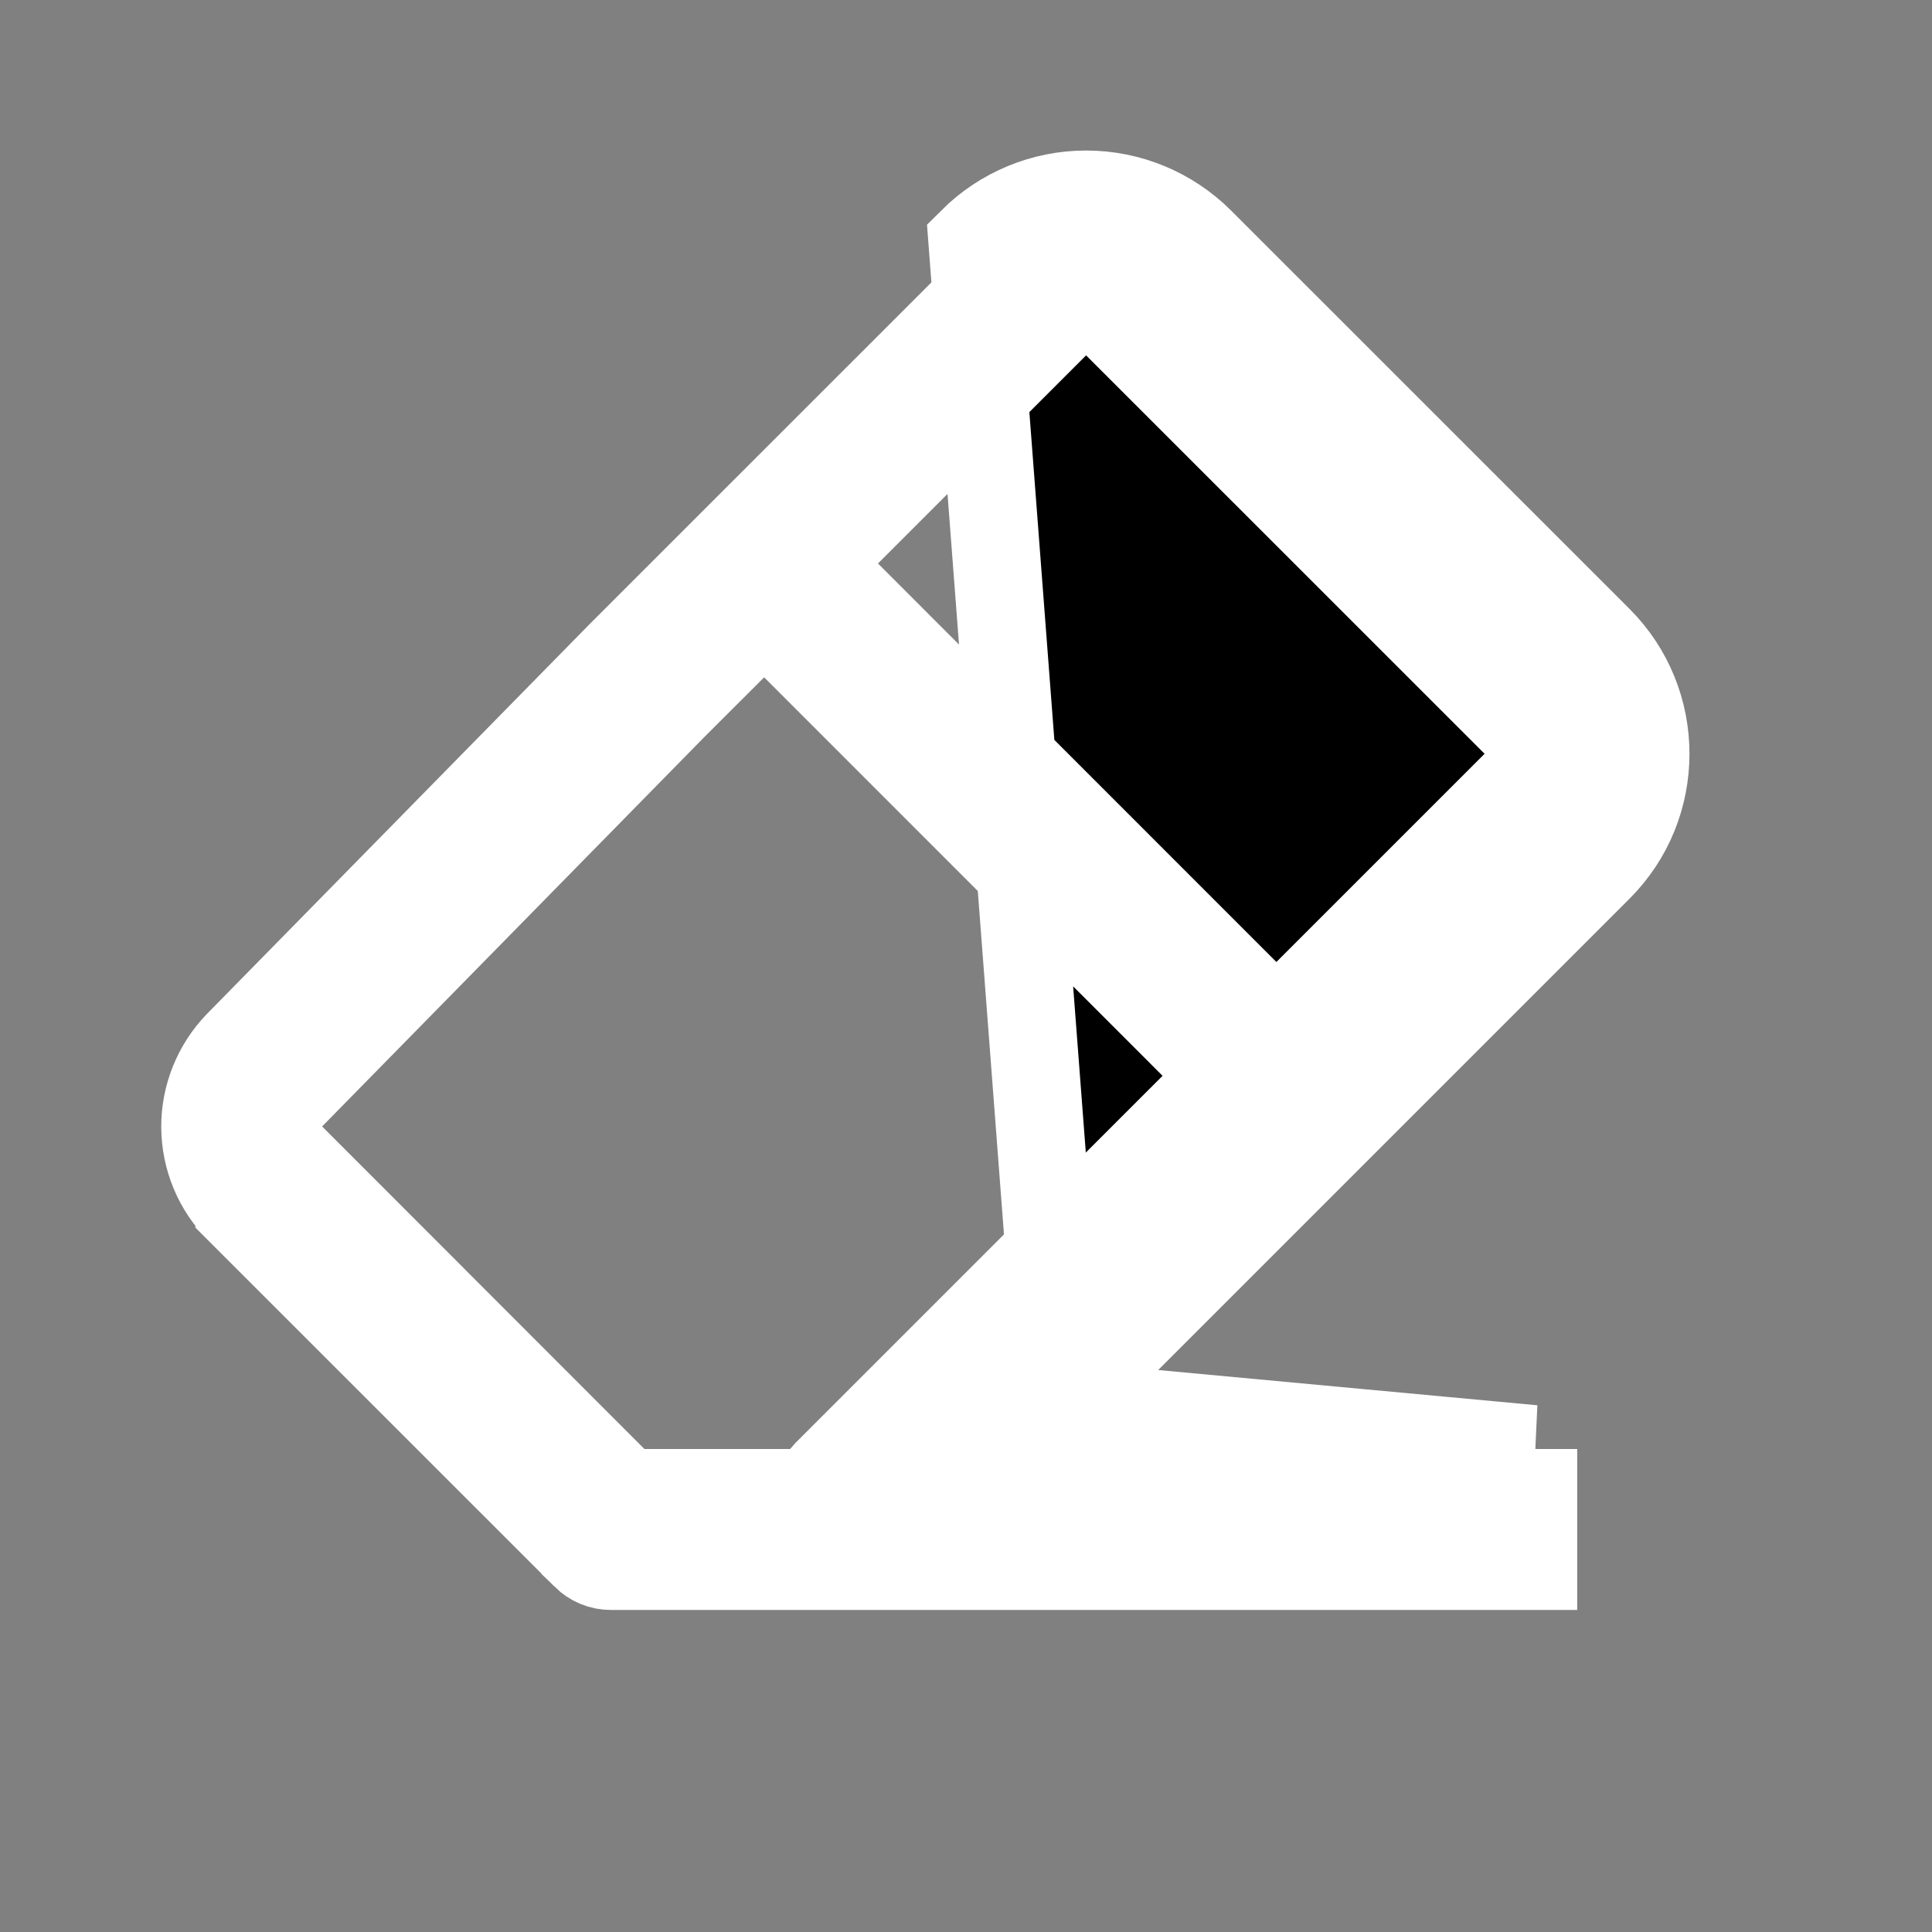<svg width="22" height="22" viewBox="0 0 22 22" fill="none" xmlns="http://www.w3.org/2000/svg">
<rect x="0" y="0" width="22" height="22" fill="#808080" stroke="none"/>
<path d="M12.082 16L18.202 9.88C18.917 9.166 18.917 8.002 18.202 7.287L13.664 2.75C13.32 2.407 12.854 2.214 12.368 2.214C11.882 2.214 11.416 2.407 11.072 2.75L12.082 16ZM12.082 16H11.582V16.5L11.936 16.854L12.289 16.5H17.46L12.082 16ZM6.665 17.712L6.665 17.711L2.725 13.772C2.725 13.771 2.725 13.771 2.725 13.771C2.477 13.522 2.338 13.185 2.336 12.833C2.335 12.482 2.472 12.144 2.717 11.892C2.717 11.892 2.717 11.892 2.717 11.892L7.073 7.455L11.425 3.104C11.425 3.104 11.425 3.104 11.425 3.104C11.675 2.854 12.014 2.714 12.368 2.714C12.721 2.714 13.06 2.854 13.311 3.104C13.311 3.104 13.311 3.104 13.311 3.104L17.849 7.641L17.849 7.641C18.368 8.16 18.368 9.007 17.849 9.526L17.849 9.526L11.229 16.146L10.375 17H11.582H17.46V17.833L6.959 17.833L6.959 17.833C6.904 17.833 6.85 17.823 6.8 17.802C6.75 17.781 6.704 17.75 6.665 17.712ZM12.721 3.693L12.368 3.339L12.014 3.693L9.644 6.063L9.29 6.417L9.644 6.77L14.181 11.308L14.535 11.661L14.888 11.308L17.259 8.937L17.612 8.584L17.259 8.23L12.721 3.693ZM9.055 7.359L8.701 7.006L8.348 7.359L7.667 8.039L7.667 8.039L7.663 8.043L3.311 12.477L2.964 12.83L3.314 13.18L6.985 16.854L7.132 17H7.339H8.998H9.241L9.391 16.809C9.4 16.798 9.409 16.788 9.418 16.778L13.592 12.604L13.946 12.25L13.592 11.897L9.055 7.359Z" fill="black" stroke="white"/>
</svg>
